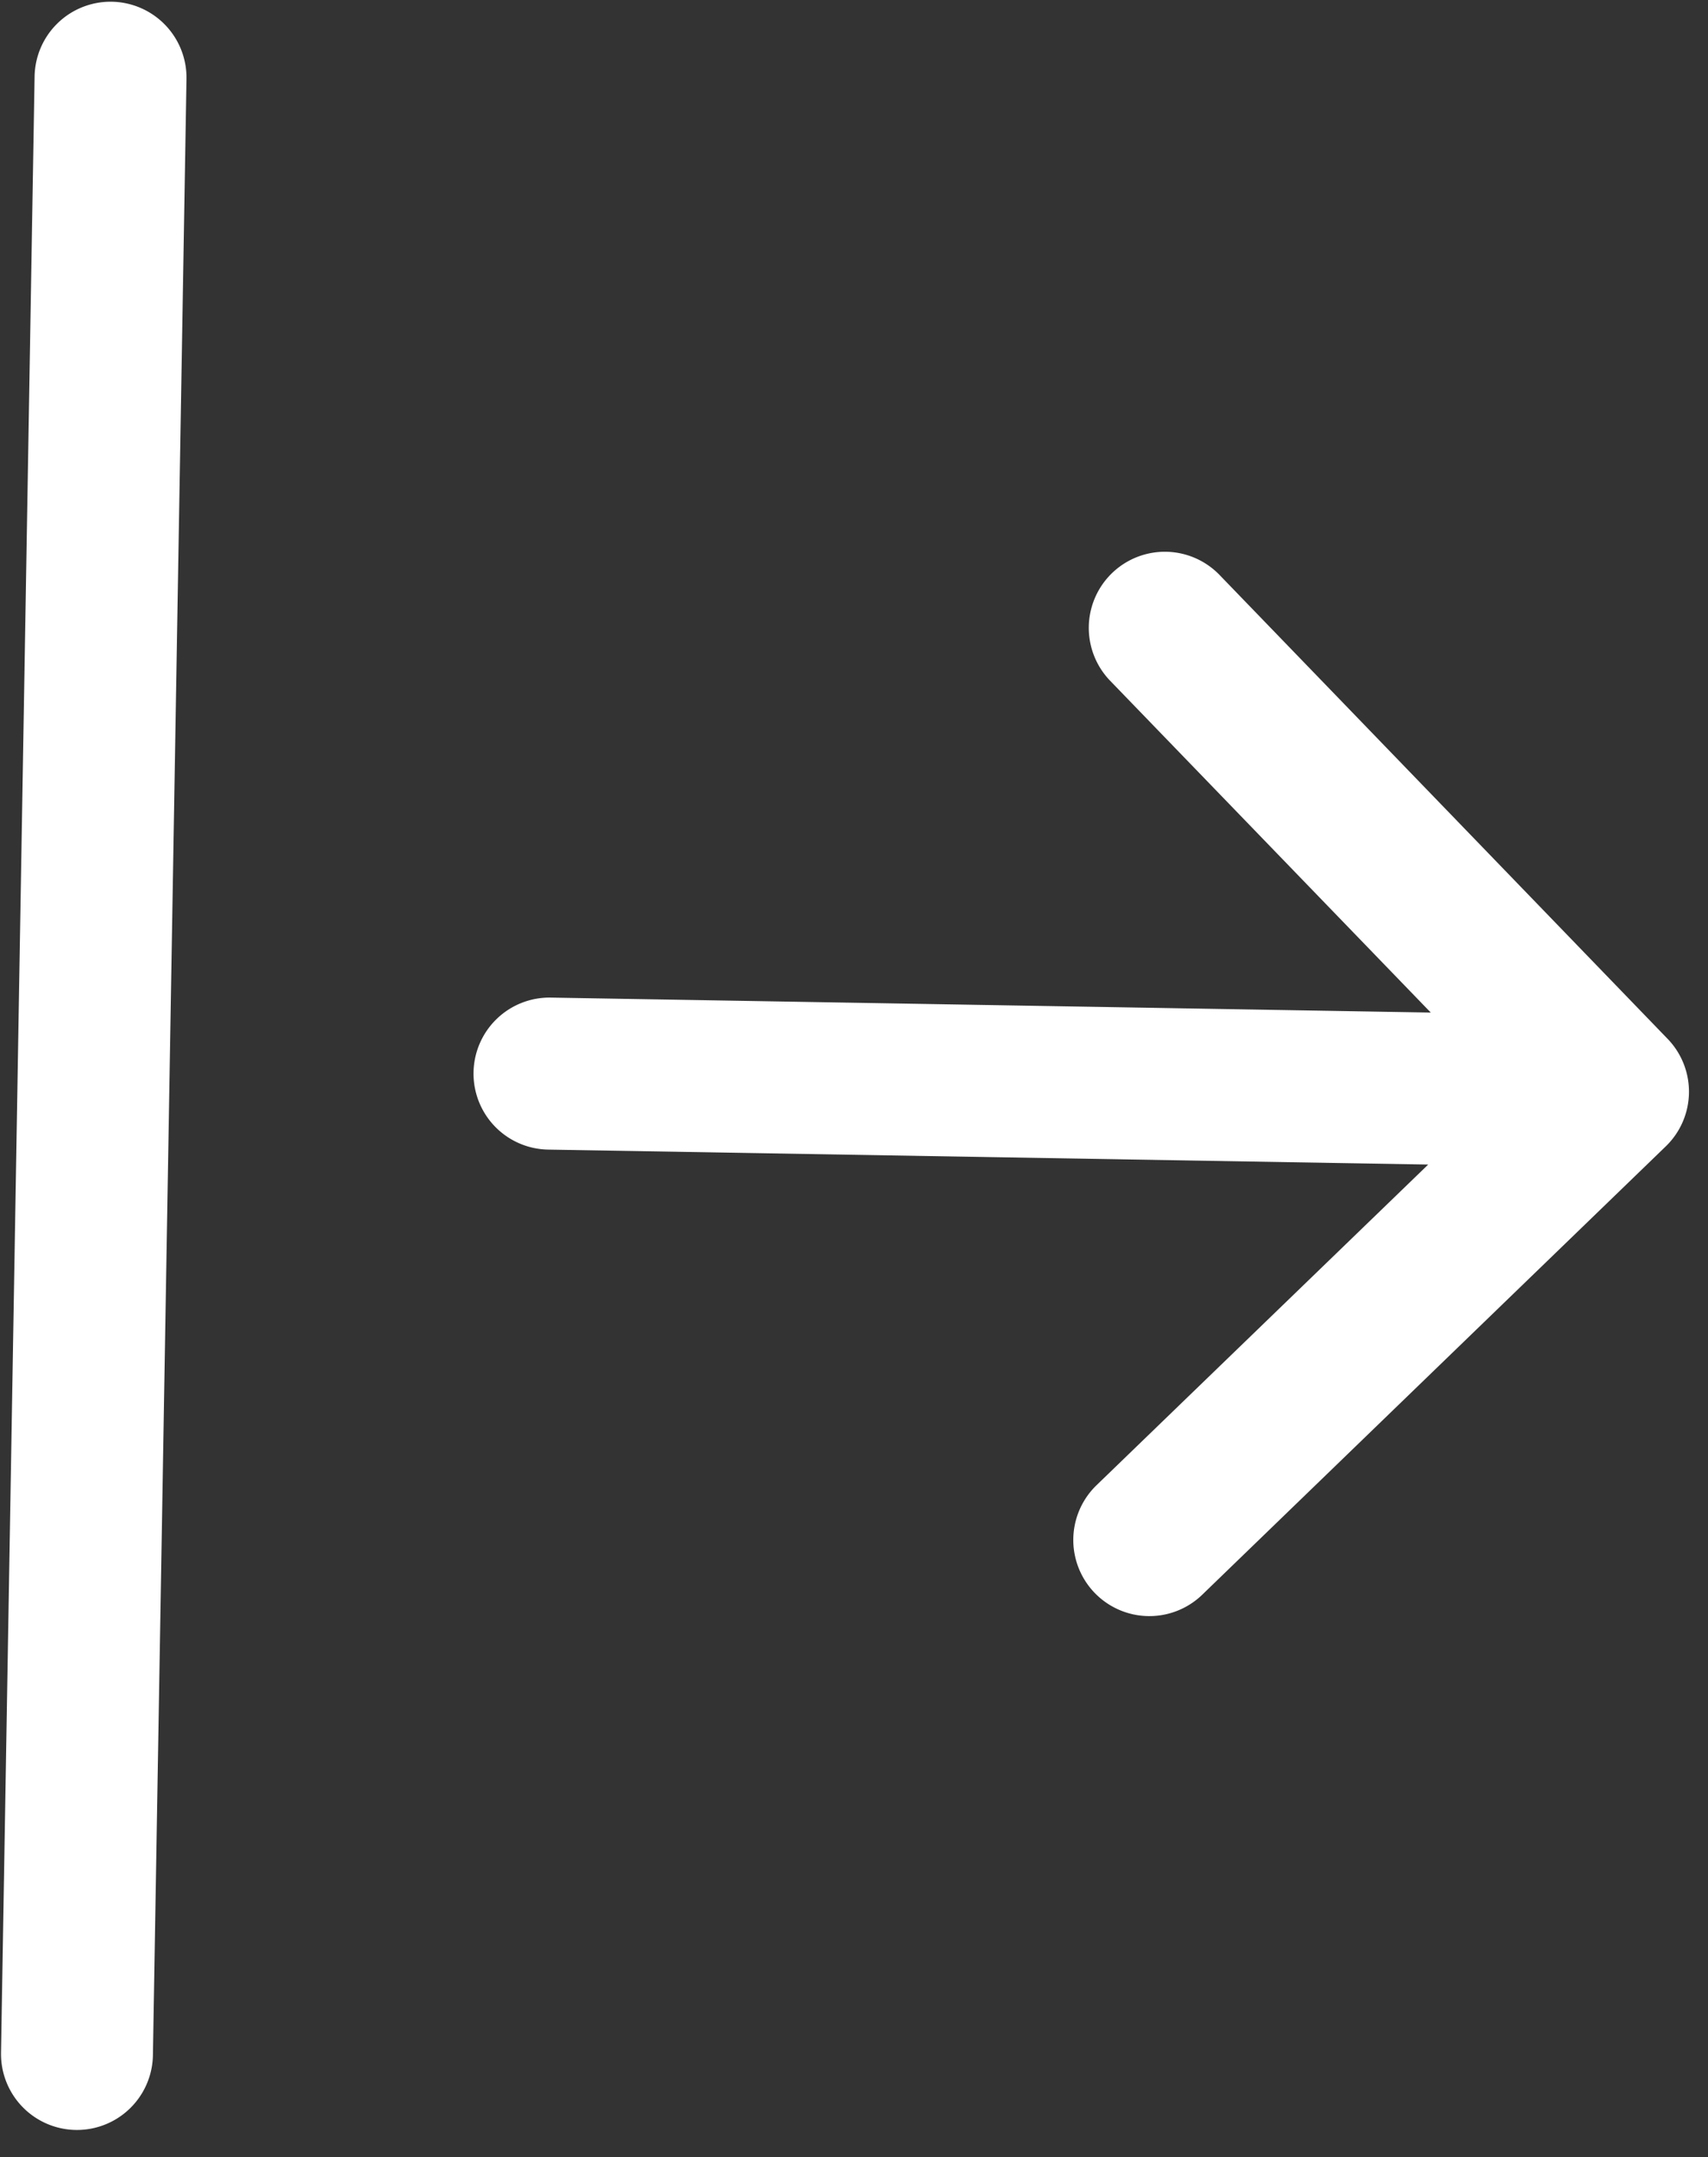 <svg xmlns="http://www.w3.org/2000/svg" width="50.082" height="63.206" viewBox="0 0 50.082 63.206">
  <rect x="0" y="0" width="50.082" height="63.206" fill="#333333" stroke="none"/>
  <path id="arrow-bar-left" d="M48.773,63.36a2.227,2.227,0,0,1-2.227-2.227V3.227a2.227,2.227,0,0,1,4.454,0V61.133A2.227,2.227,0,0,1,48.773,63.36ZM37.637,32.18a2.227,2.227,0,0,1-2.227,2.227H9.607l9.563,9.559a2.23,2.23,0,1,1-3.154,3.154L2.653,33.757a2.227,2.227,0,0,1,0-3.154L16.016,17.24a2.23,2.23,0,0,1,3.154,3.154L9.607,29.953h25.8A2.227,2.227,0,0,1,37.637,32.18Z" transform="matrix(-1, -0.017, 0.017, -1, 50.975, 64.24)" fill="#fff" fill-rule="evenodd"/>
</svg>
